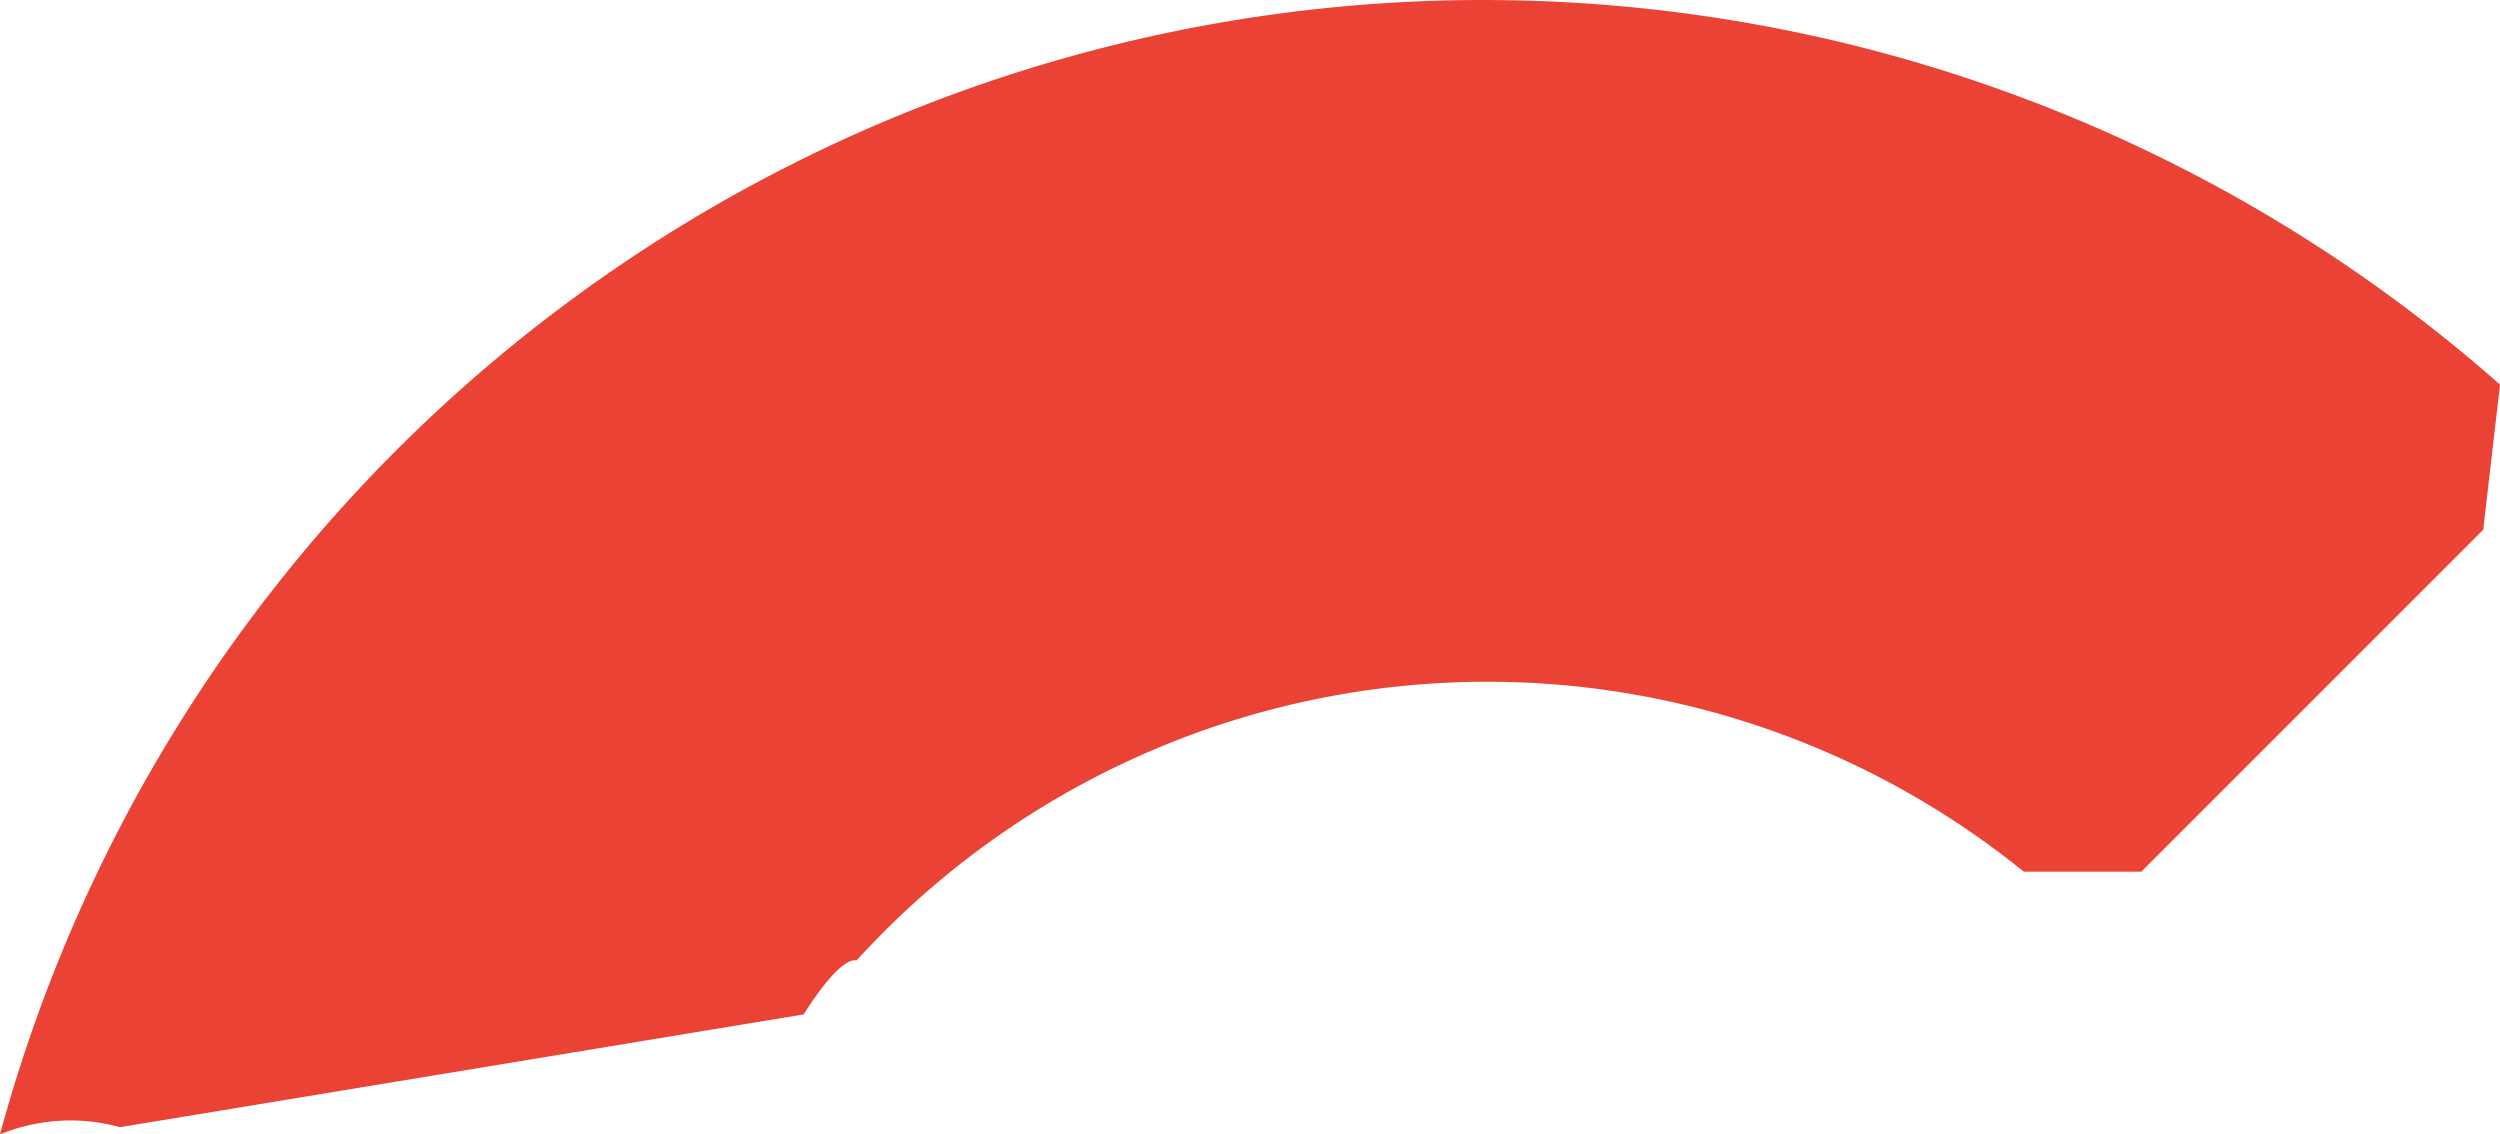 <svg xmlns="http://www.w3.org/2000/svg" width="222.438" height="100.931" viewBox="0 0 222.438 100.931">
  <g id="Group_166" data-name="Group 166" transform="translate(-42.217)">
    <path id="Path_184" data-name="Path 184" d="M184.851,77.7h10.674l30.42-30.42,1.494-12.915A136.729,136.729,0,0,0,5,101.075a16.544,16.544,0,0,1,10.674-.64L76.513,90.4s3.1-5.123,4.7-4.8a75.889,75.889,0,0,1,103.854-7.9Z" transform="translate(37.217 -0.144)" fill="#ea4335"/>
  </g>
</svg>
